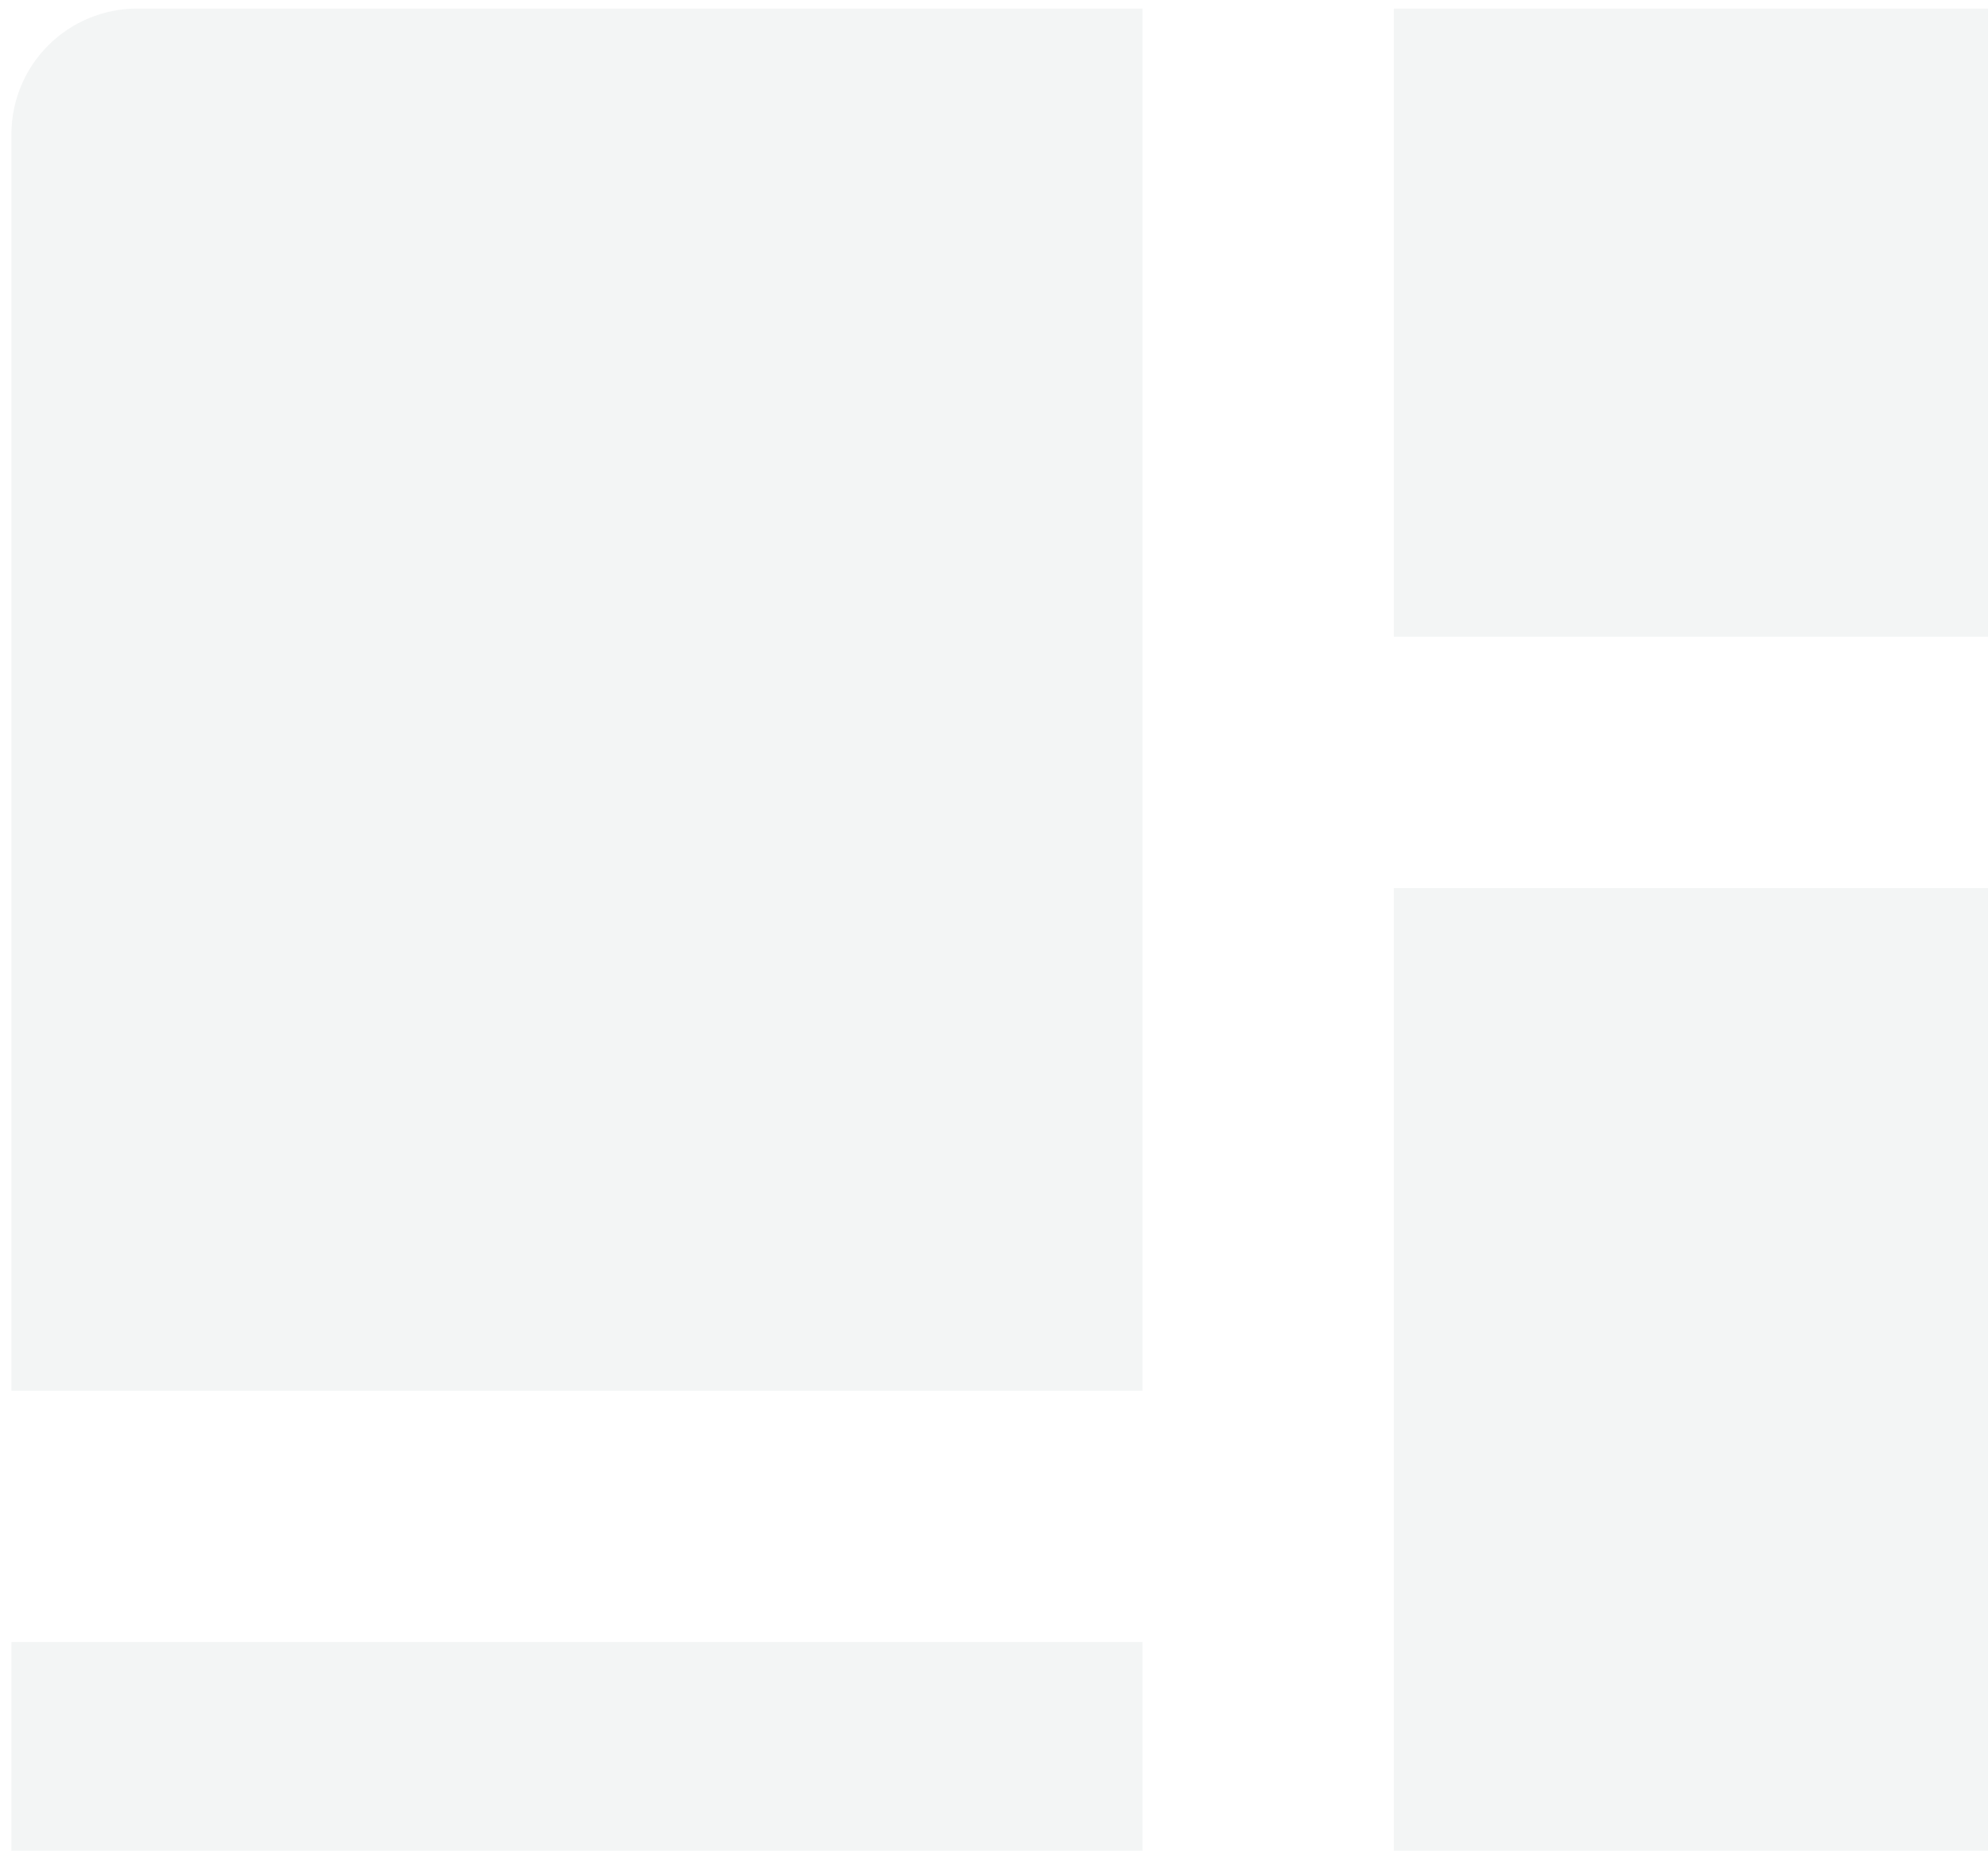 <svg width="116" height="108" viewBox="0 0 116 108" fill="none" xmlns="http://www.w3.org/2000/svg">
<path d="M147.333 51.826V125.167C147.333 127.112 146.561 128.977 145.185 130.352C143.81 131.728 141.945 132.5 140 132.5H81.333V51.826H147.333ZM66.666 95.826V132.5H8C6.055 132.5 4.19 131.728 2.814 130.352C1.439 128.977 0.667 127.112 0.667 125.167V95.826H66.666ZM66.666 0.5V81.159H0.667V7.833C0.667 5.889 1.439 4.023 2.814 2.648C4.19 1.273 6.055 0.5 8 0.5H66.666ZM140 0.5C141.945 0.5 143.81 1.273 145.185 2.648C146.561 4.023 147.333 5.889 147.333 7.833V37.16H81.333V0.5H140Z" fill="#00332C" fill-opacity="0.05"/>
</svg>
